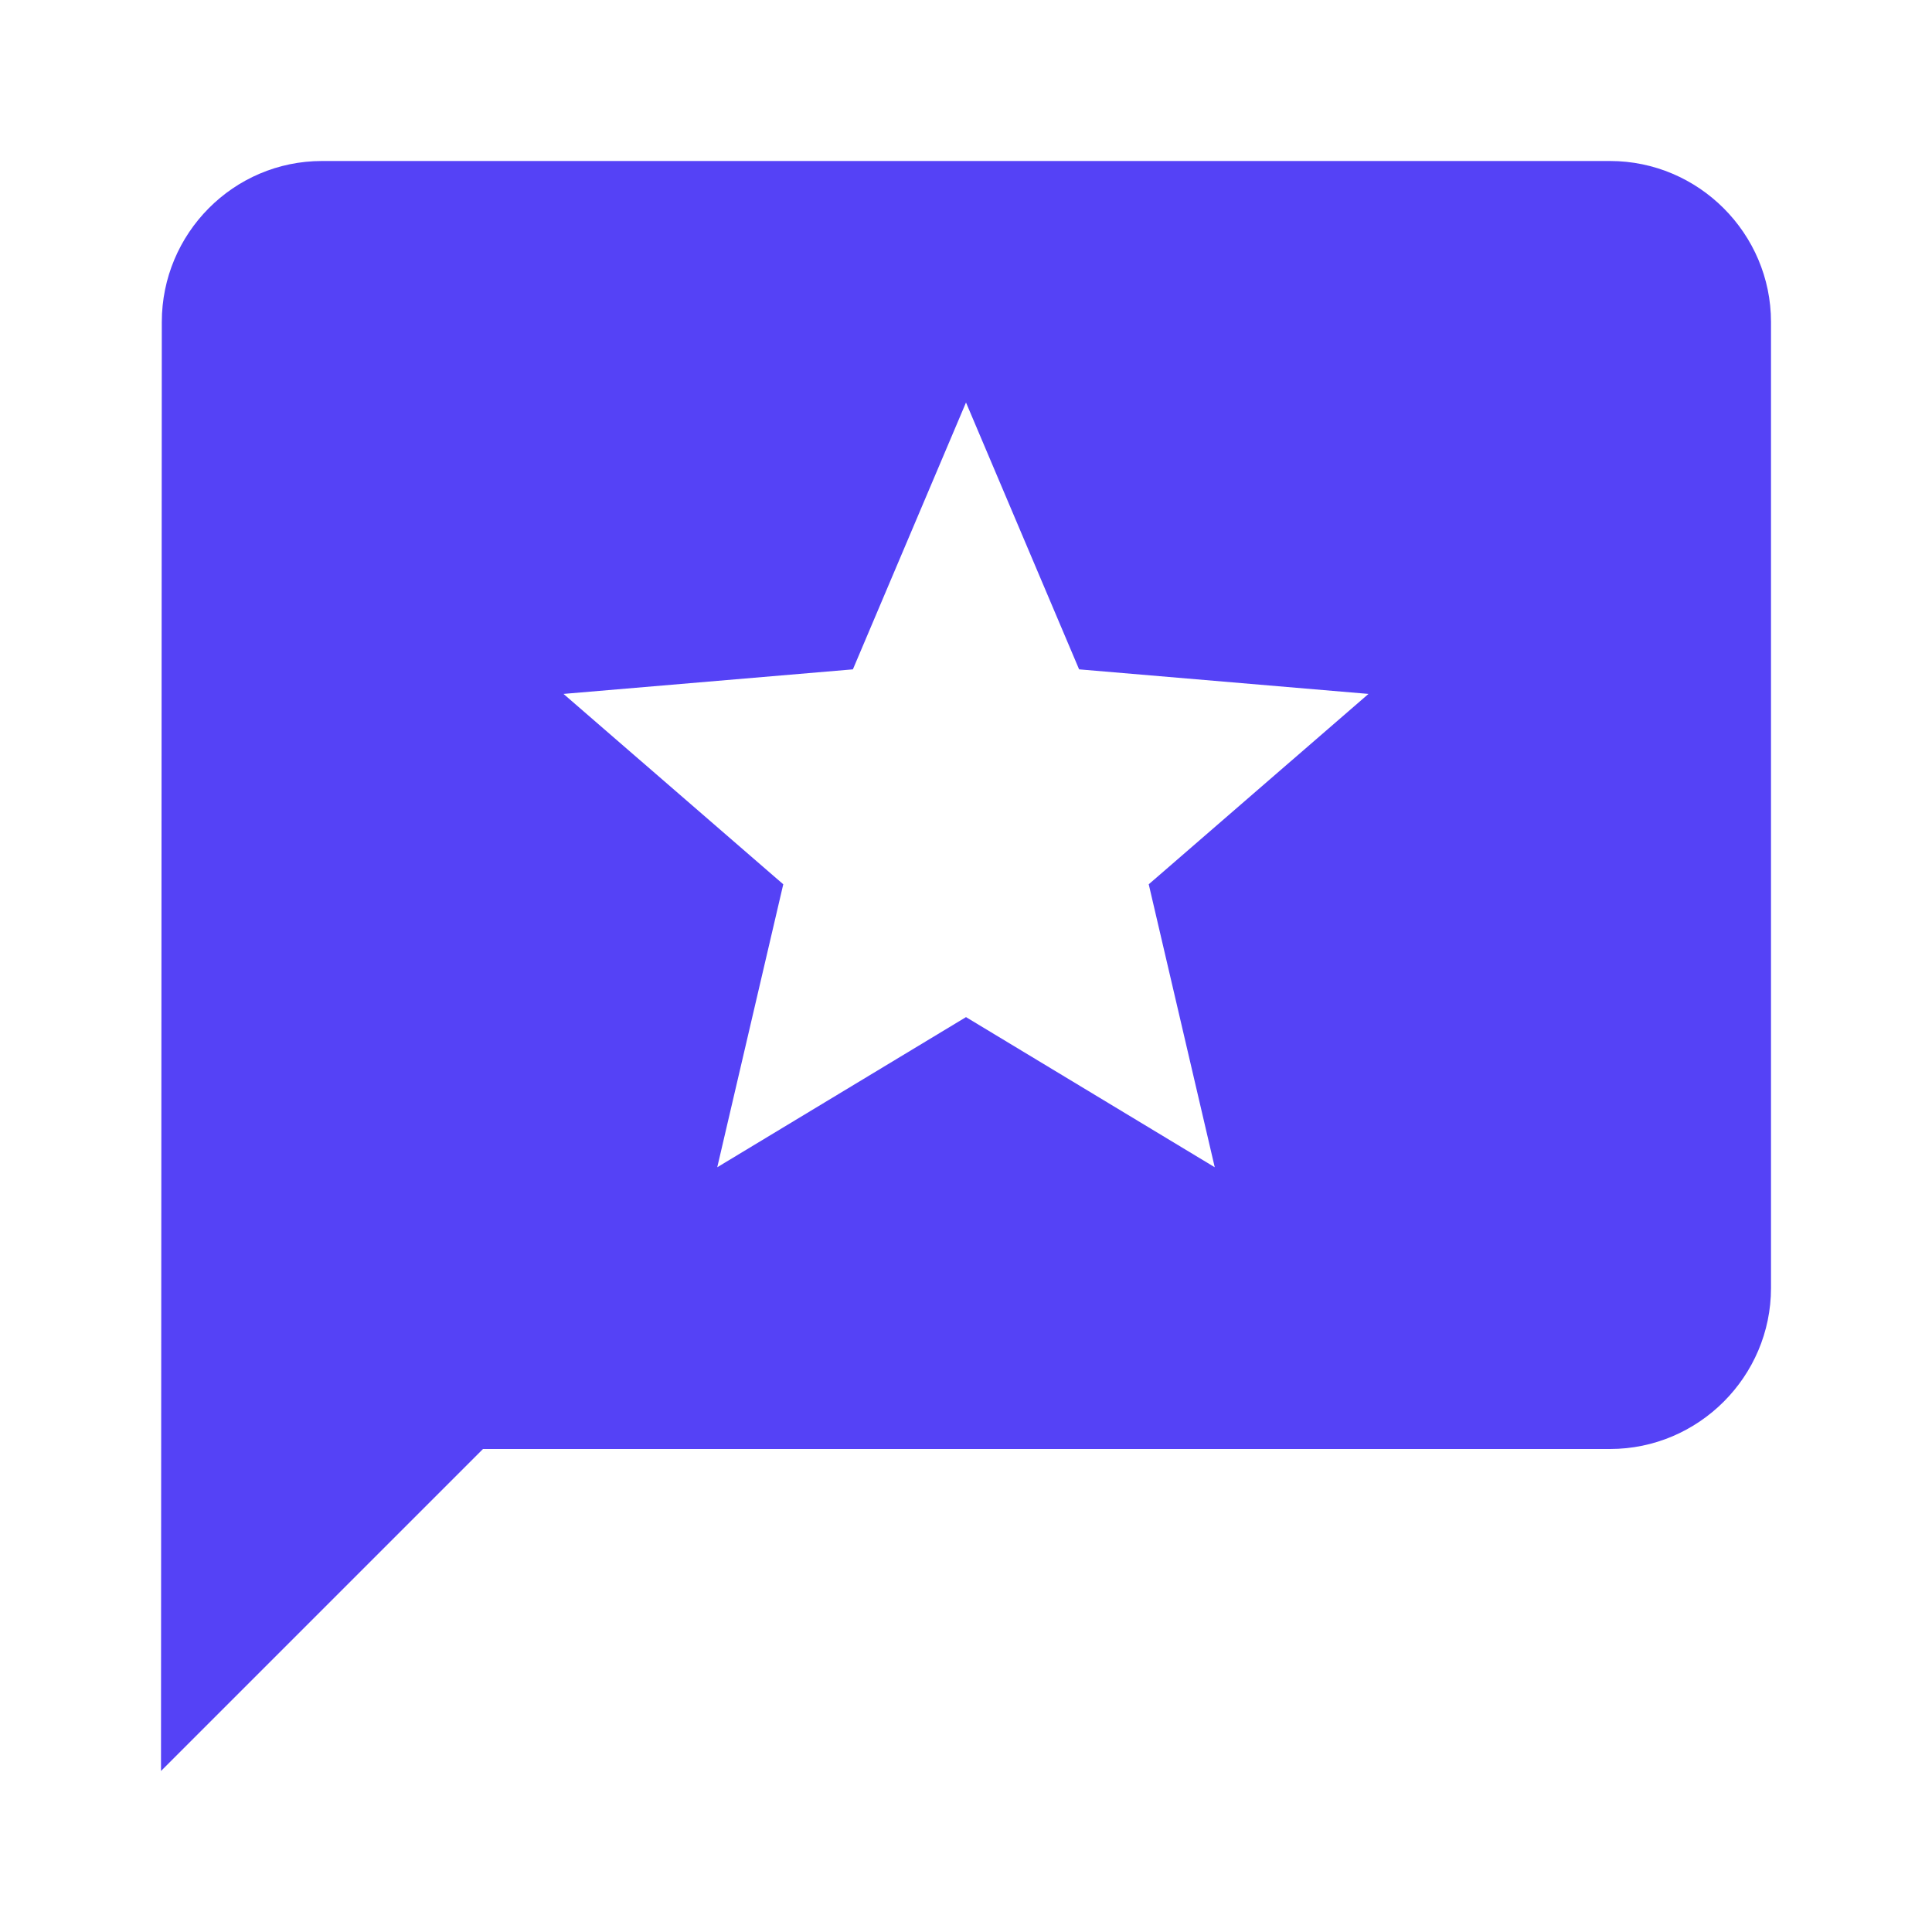 <svg width="24" height="24" viewBox="0 0 24 24" fill="none" xmlns="http://www.w3.org/2000/svg">
<path fill-rule="evenodd" clip-rule="evenodd" d="M20 2H4C2.9 2 2.01 2.9 2.01 4L2 22L6 18H20C21.1 18 22 17.1 22 16V4C22 2.9 21.1 2 20 2ZM15.09 14.5L12 12.635L8.91 14.5L9.73 10.985L7 8.62L10.595 8.315L12 5L13.405 8.315L17 8.62L14.27 10.985L15.09 14.5Z" fill="#5542F6"/>
</svg>
